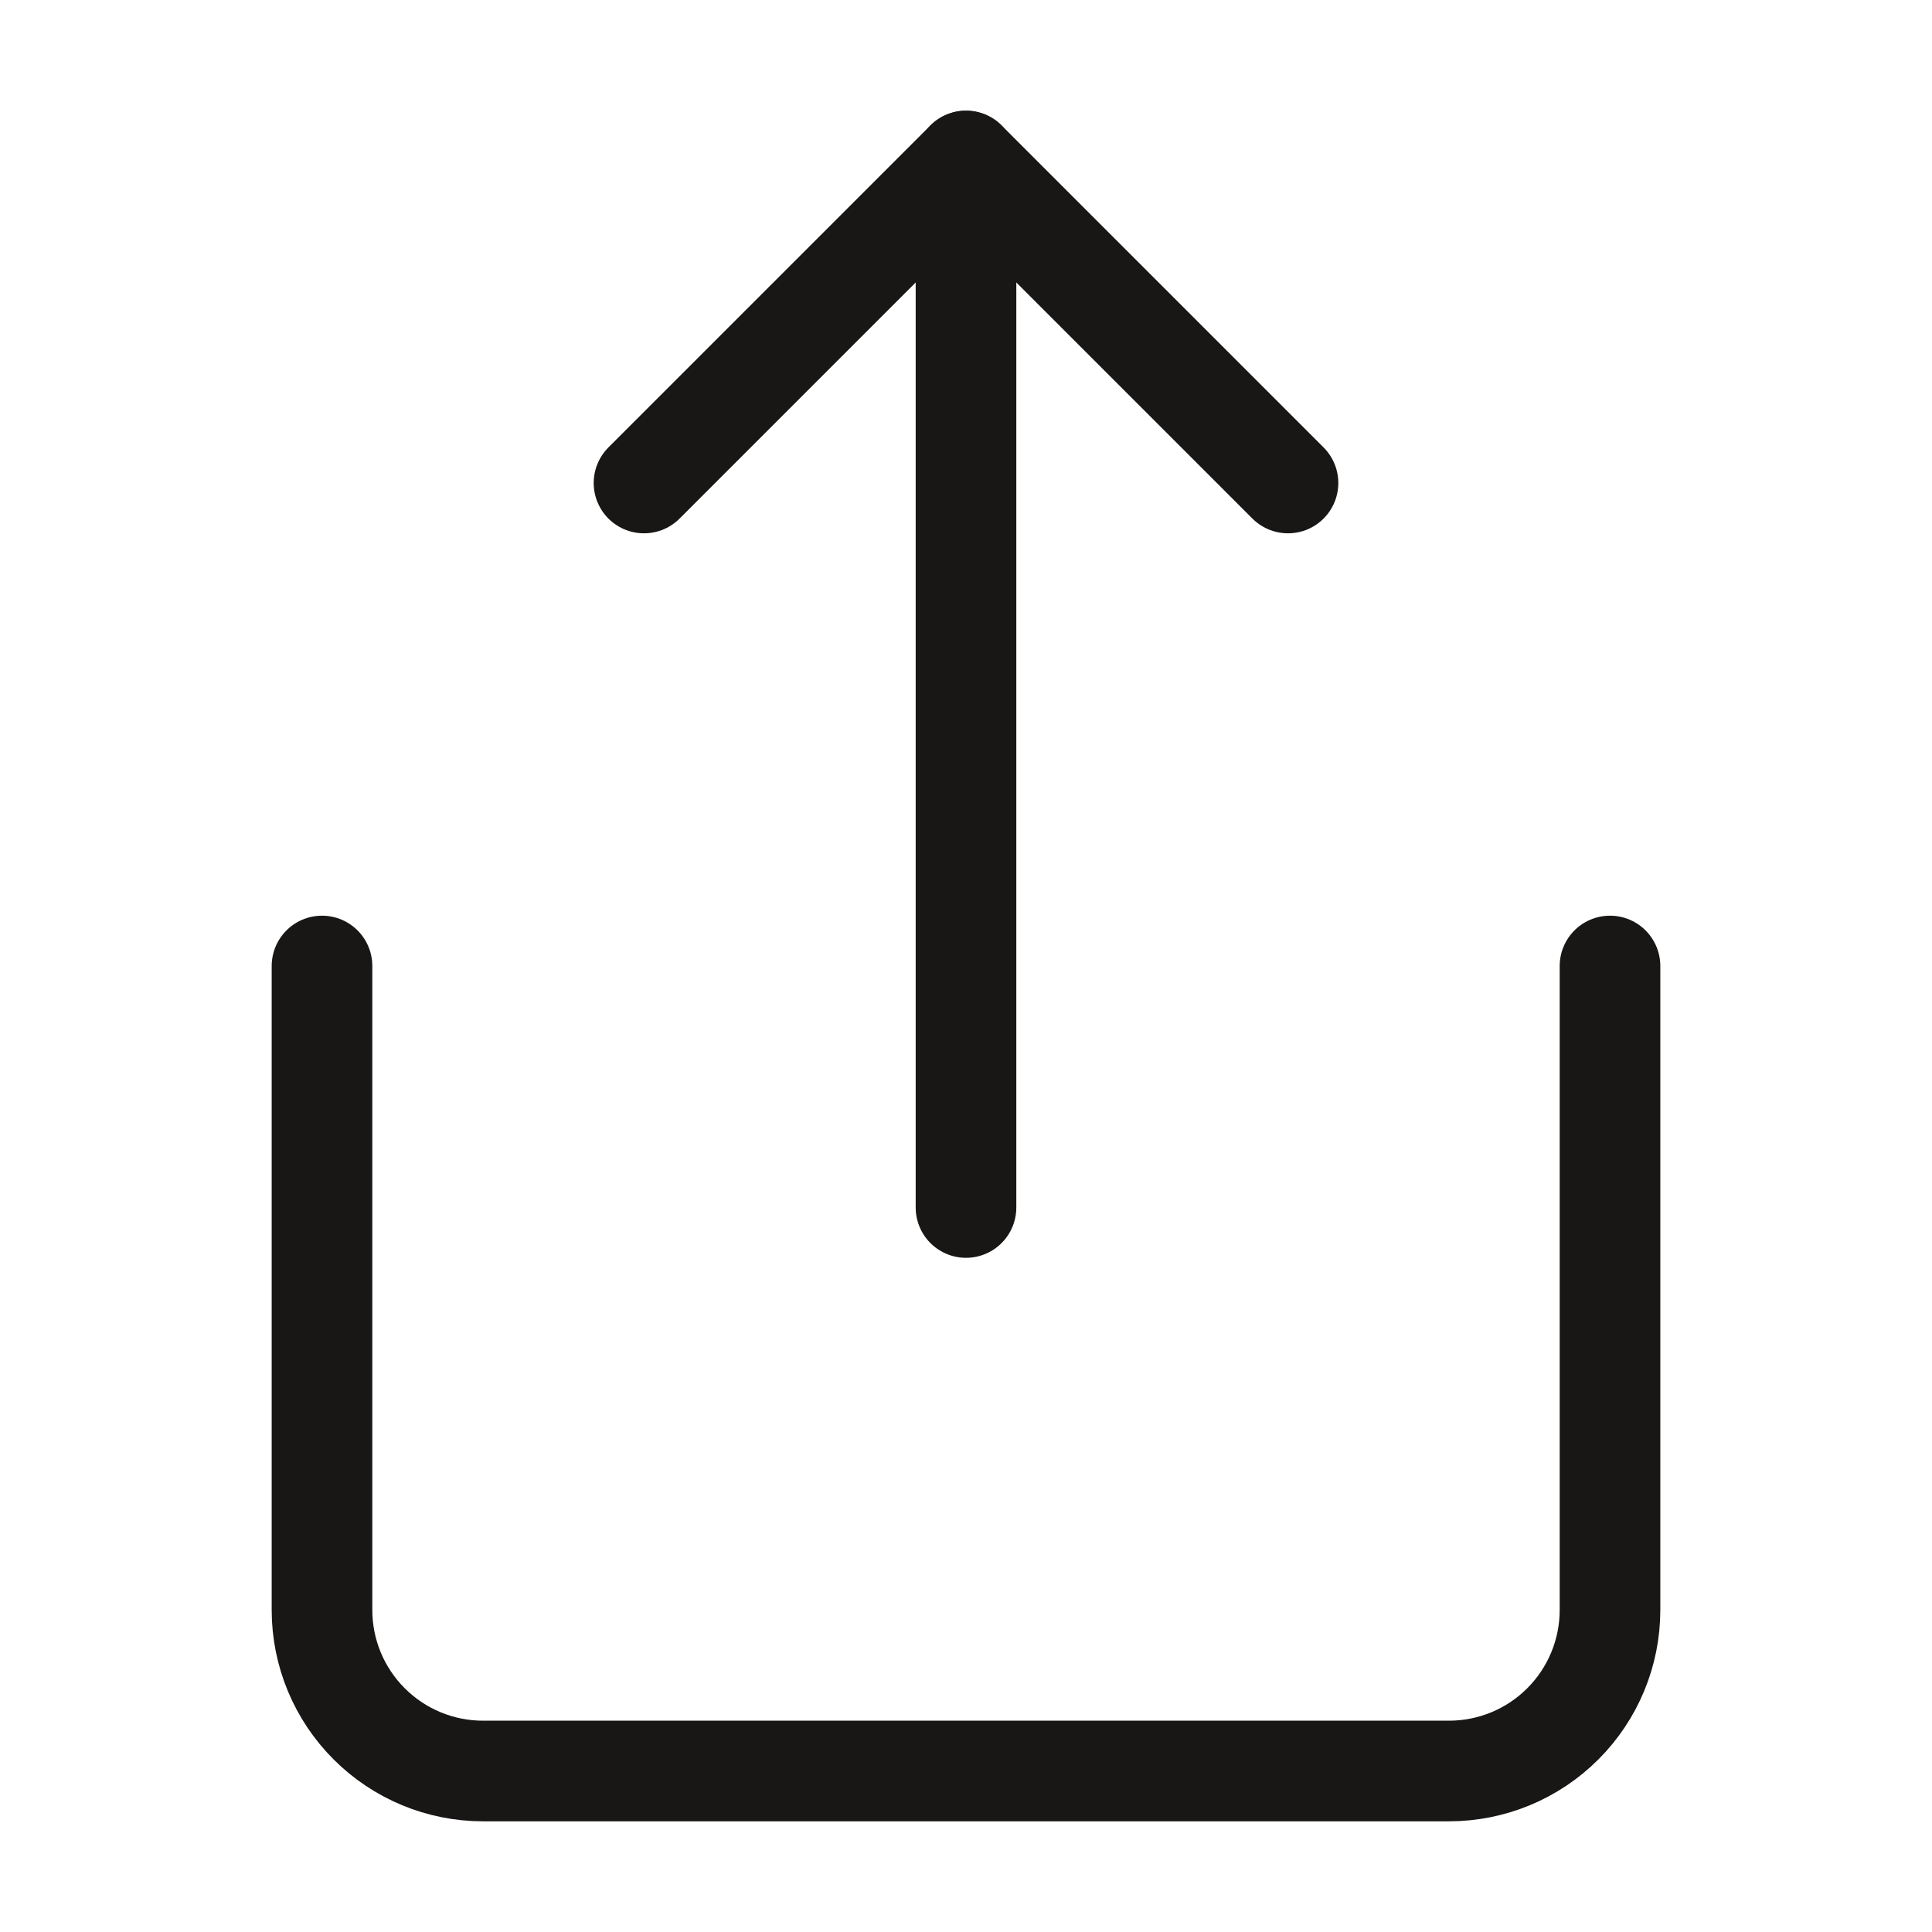 <svg width="48" height="48" viewBox="0 0 48 48" fill="none" xmlns="http://www.w3.org/2000/svg">
<path d="M8 24V40C8 41.061 8.421 42.078 9.172 42.828C9.922 43.579 10.939 44 12 44H36C37.061 44 38.078 43.579 38.828 42.828C39.579 42.078 40 41.061 40 40V24" stroke="#191716" stroke-width="2.5" stroke-linecap="round" stroke-linejoin="round"/>
<path d="M32 12L24 4L16 12" stroke="#191716" stroke-width="2.5" stroke-linecap="round" stroke-linejoin="round"/>
<path d="M24 4V30" stroke="#191716" stroke-width="2.5" stroke-linecap="round" stroke-linejoin="round"/>
</svg>
